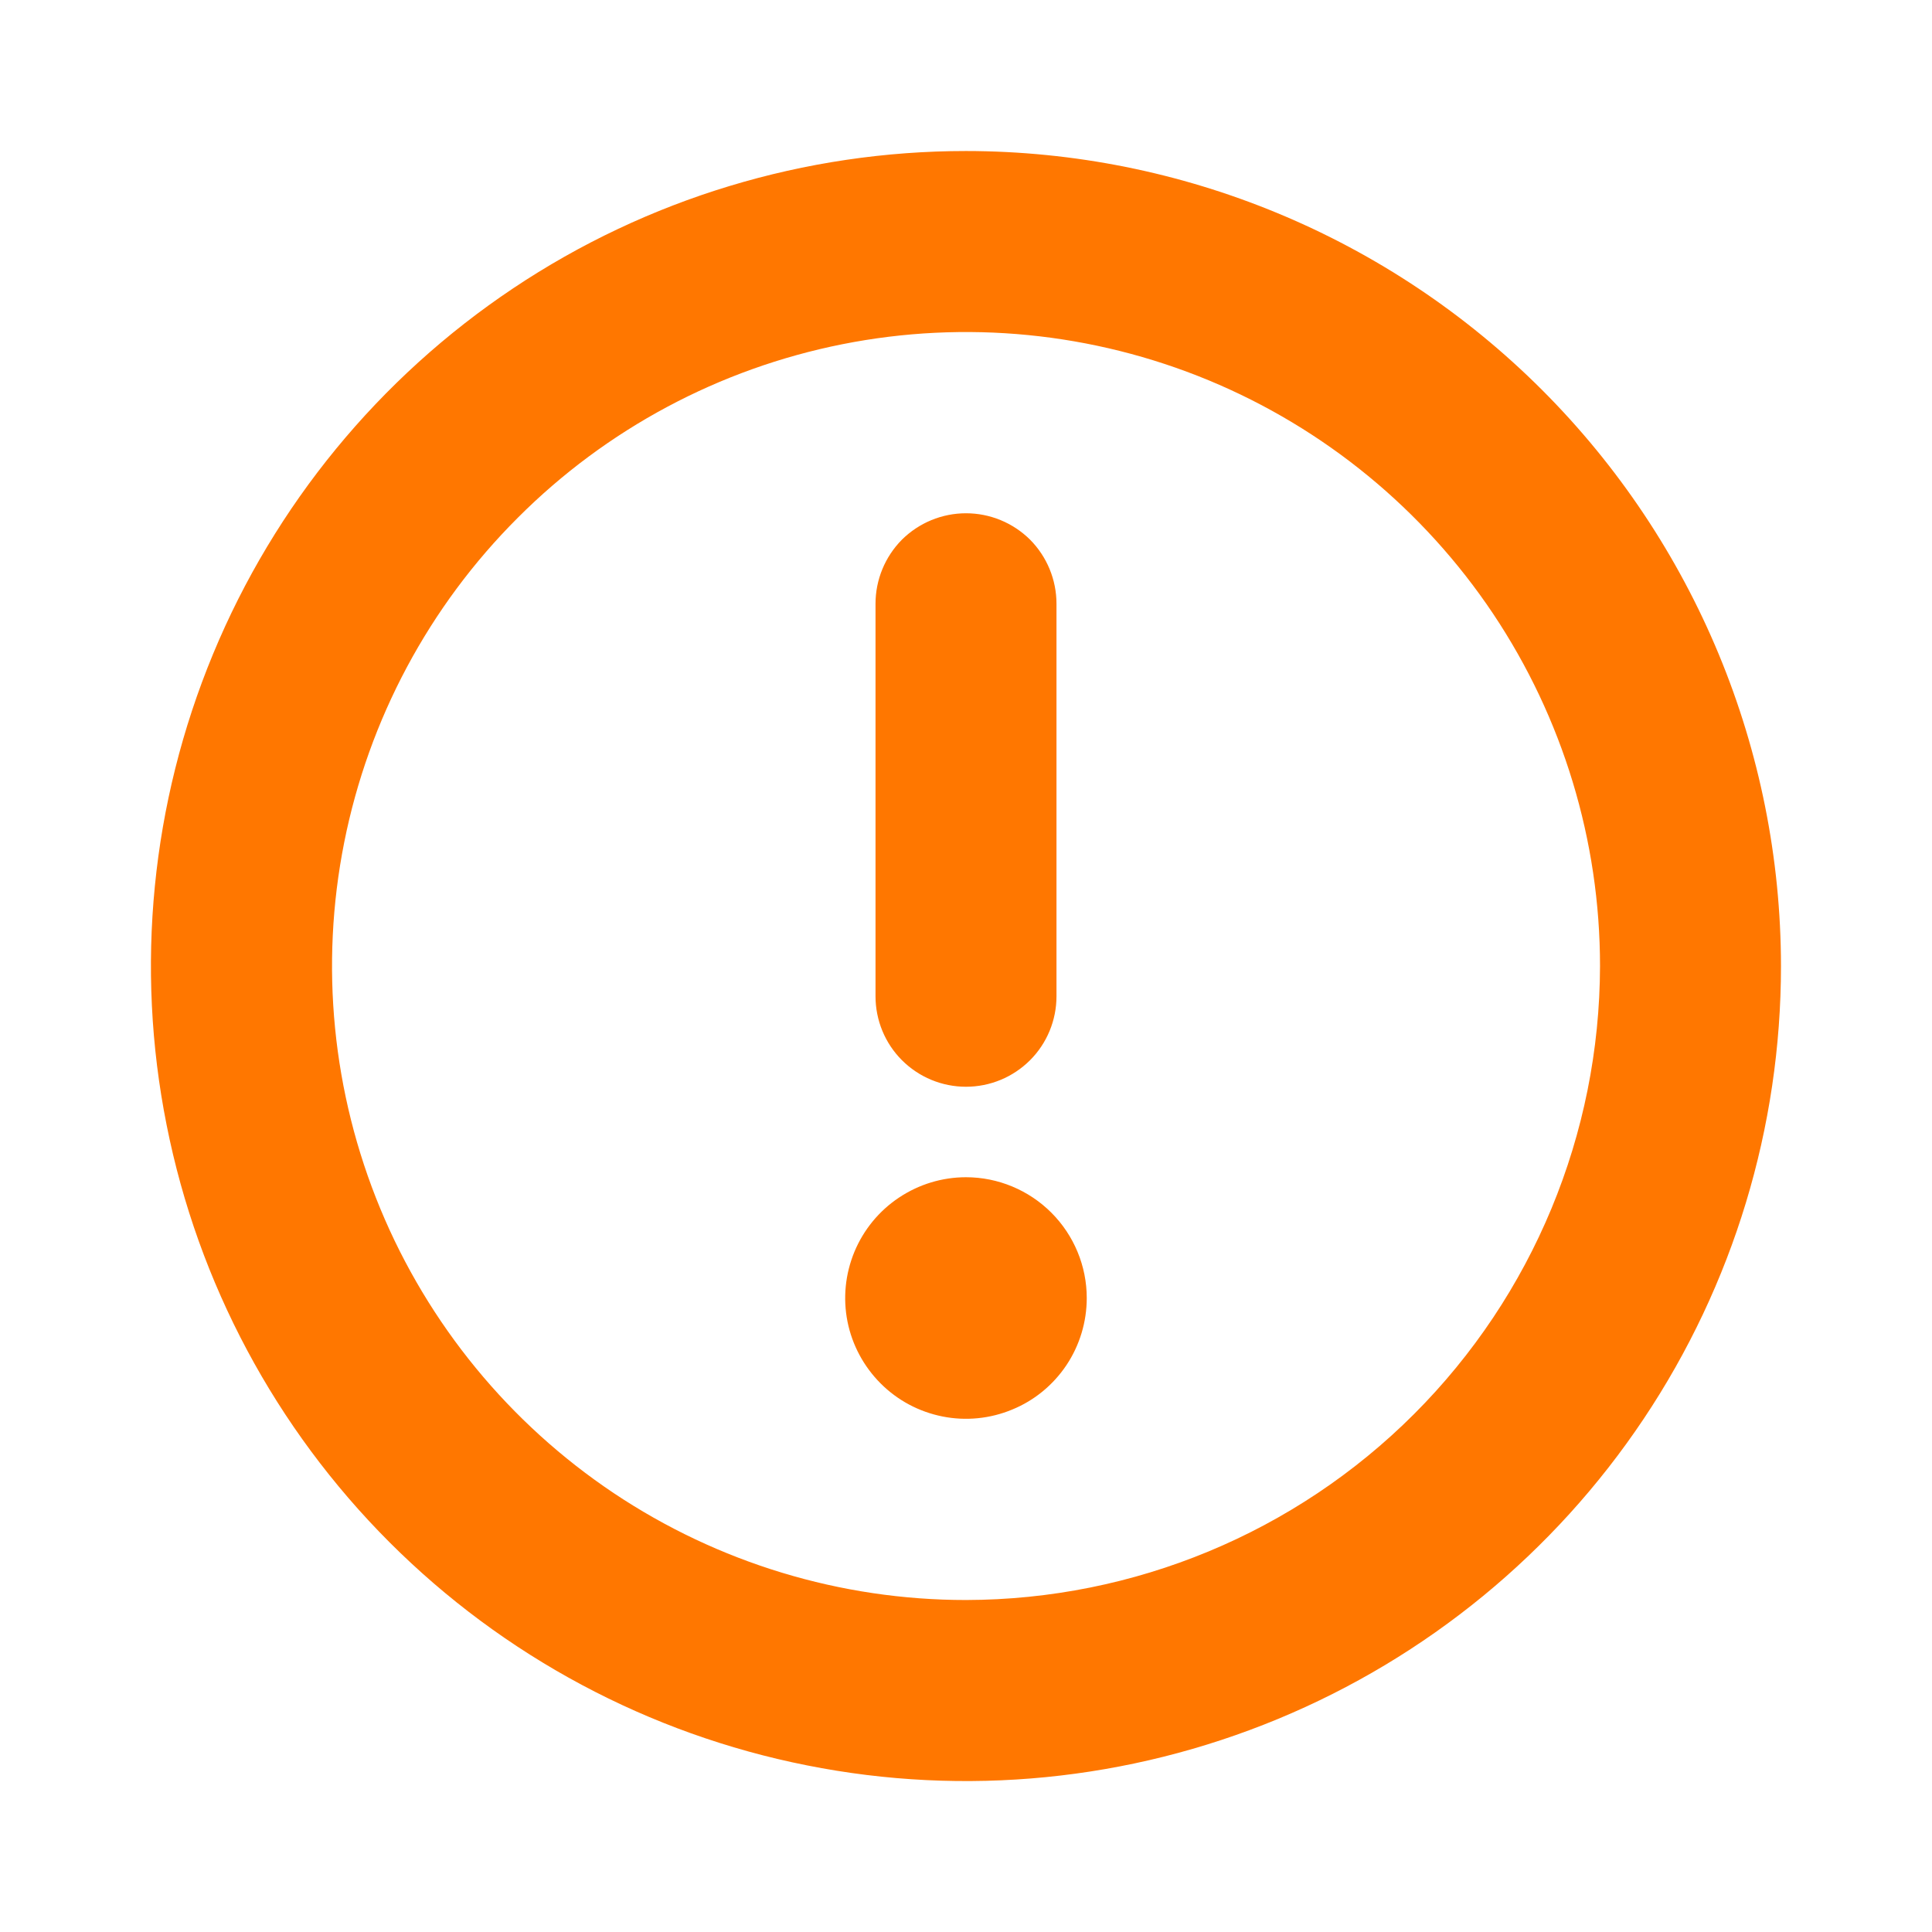 <svg xmlns="http://www.w3.org/2000/svg" width="12" height="12" viewBox="0 0 12 12" fill="none">
  <g clip-path="url(#clip0_207_1566)">
    <path d="M6 0.938C4.999 0.938 4.02 1.234 3.187 1.791C2.355 2.347 1.706 3.138 1.323 4.063C0.94 4.988 0.839 6.006 1.035 6.988C1.23 7.97 1.712 8.872 2.42 9.58C3.128 10.288 4.03 10.77 5.012 10.965C5.994 11.161 7.012 11.06 7.937 10.677C8.862 10.294 9.653 9.645 10.209 8.813C10.766 7.98 11.062 7.001 11.062 6C11.061 4.658 10.527 3.371 9.578 2.422C8.629 1.473 7.342 0.939 6 0.938ZM6 9.938C5.221 9.938 4.46 9.707 3.812 9.274C3.165 8.841 2.66 8.226 2.362 7.507C2.064 6.787 1.986 5.996 2.138 5.232C2.29 4.468 2.665 3.766 3.216 3.216C3.766 2.665 4.468 2.29 5.232 2.138C5.996 1.986 6.787 2.064 7.507 2.362C8.226 2.66 8.841 3.165 9.274 3.812C9.707 4.46 9.938 5.221 9.938 6C9.936 7.044 9.521 8.045 8.783 8.783C8.045 9.521 7.044 9.936 6 9.938ZM5.438 6.188V3.75C5.438 3.601 5.497 3.458 5.602 3.352C5.708 3.247 5.851 3.188 6 3.188C6.149 3.188 6.292 3.247 6.398 3.352C6.503 3.458 6.562 3.601 6.562 3.75V6.188C6.562 6.337 6.503 6.48 6.398 6.585C6.292 6.691 6.149 6.75 6 6.75C5.851 6.75 5.708 6.691 5.602 6.585C5.497 6.48 5.438 6.337 5.438 6.188ZM6.75 8.062C6.75 8.211 6.706 8.356 6.624 8.479C6.541 8.603 6.424 8.699 6.287 8.755C6.15 8.812 5.999 8.827 5.854 8.798C5.708 8.769 5.575 8.698 5.47 8.593C5.365 8.488 5.293 8.354 5.264 8.209C5.235 8.063 5.25 7.913 5.307 7.775C5.364 7.638 5.46 7.521 5.583 7.439C5.707 7.356 5.852 7.312 6 7.312C6.199 7.312 6.39 7.392 6.53 7.532C6.671 7.673 6.75 7.864 6.75 8.062Z" fill="#FF7700"/>
  </g>
  <defs>
    <clipPath id="clip0_207_1566">
      <rect width="12" height="12" fill="white"/>
    </clipPath>
  </defs>
</svg>